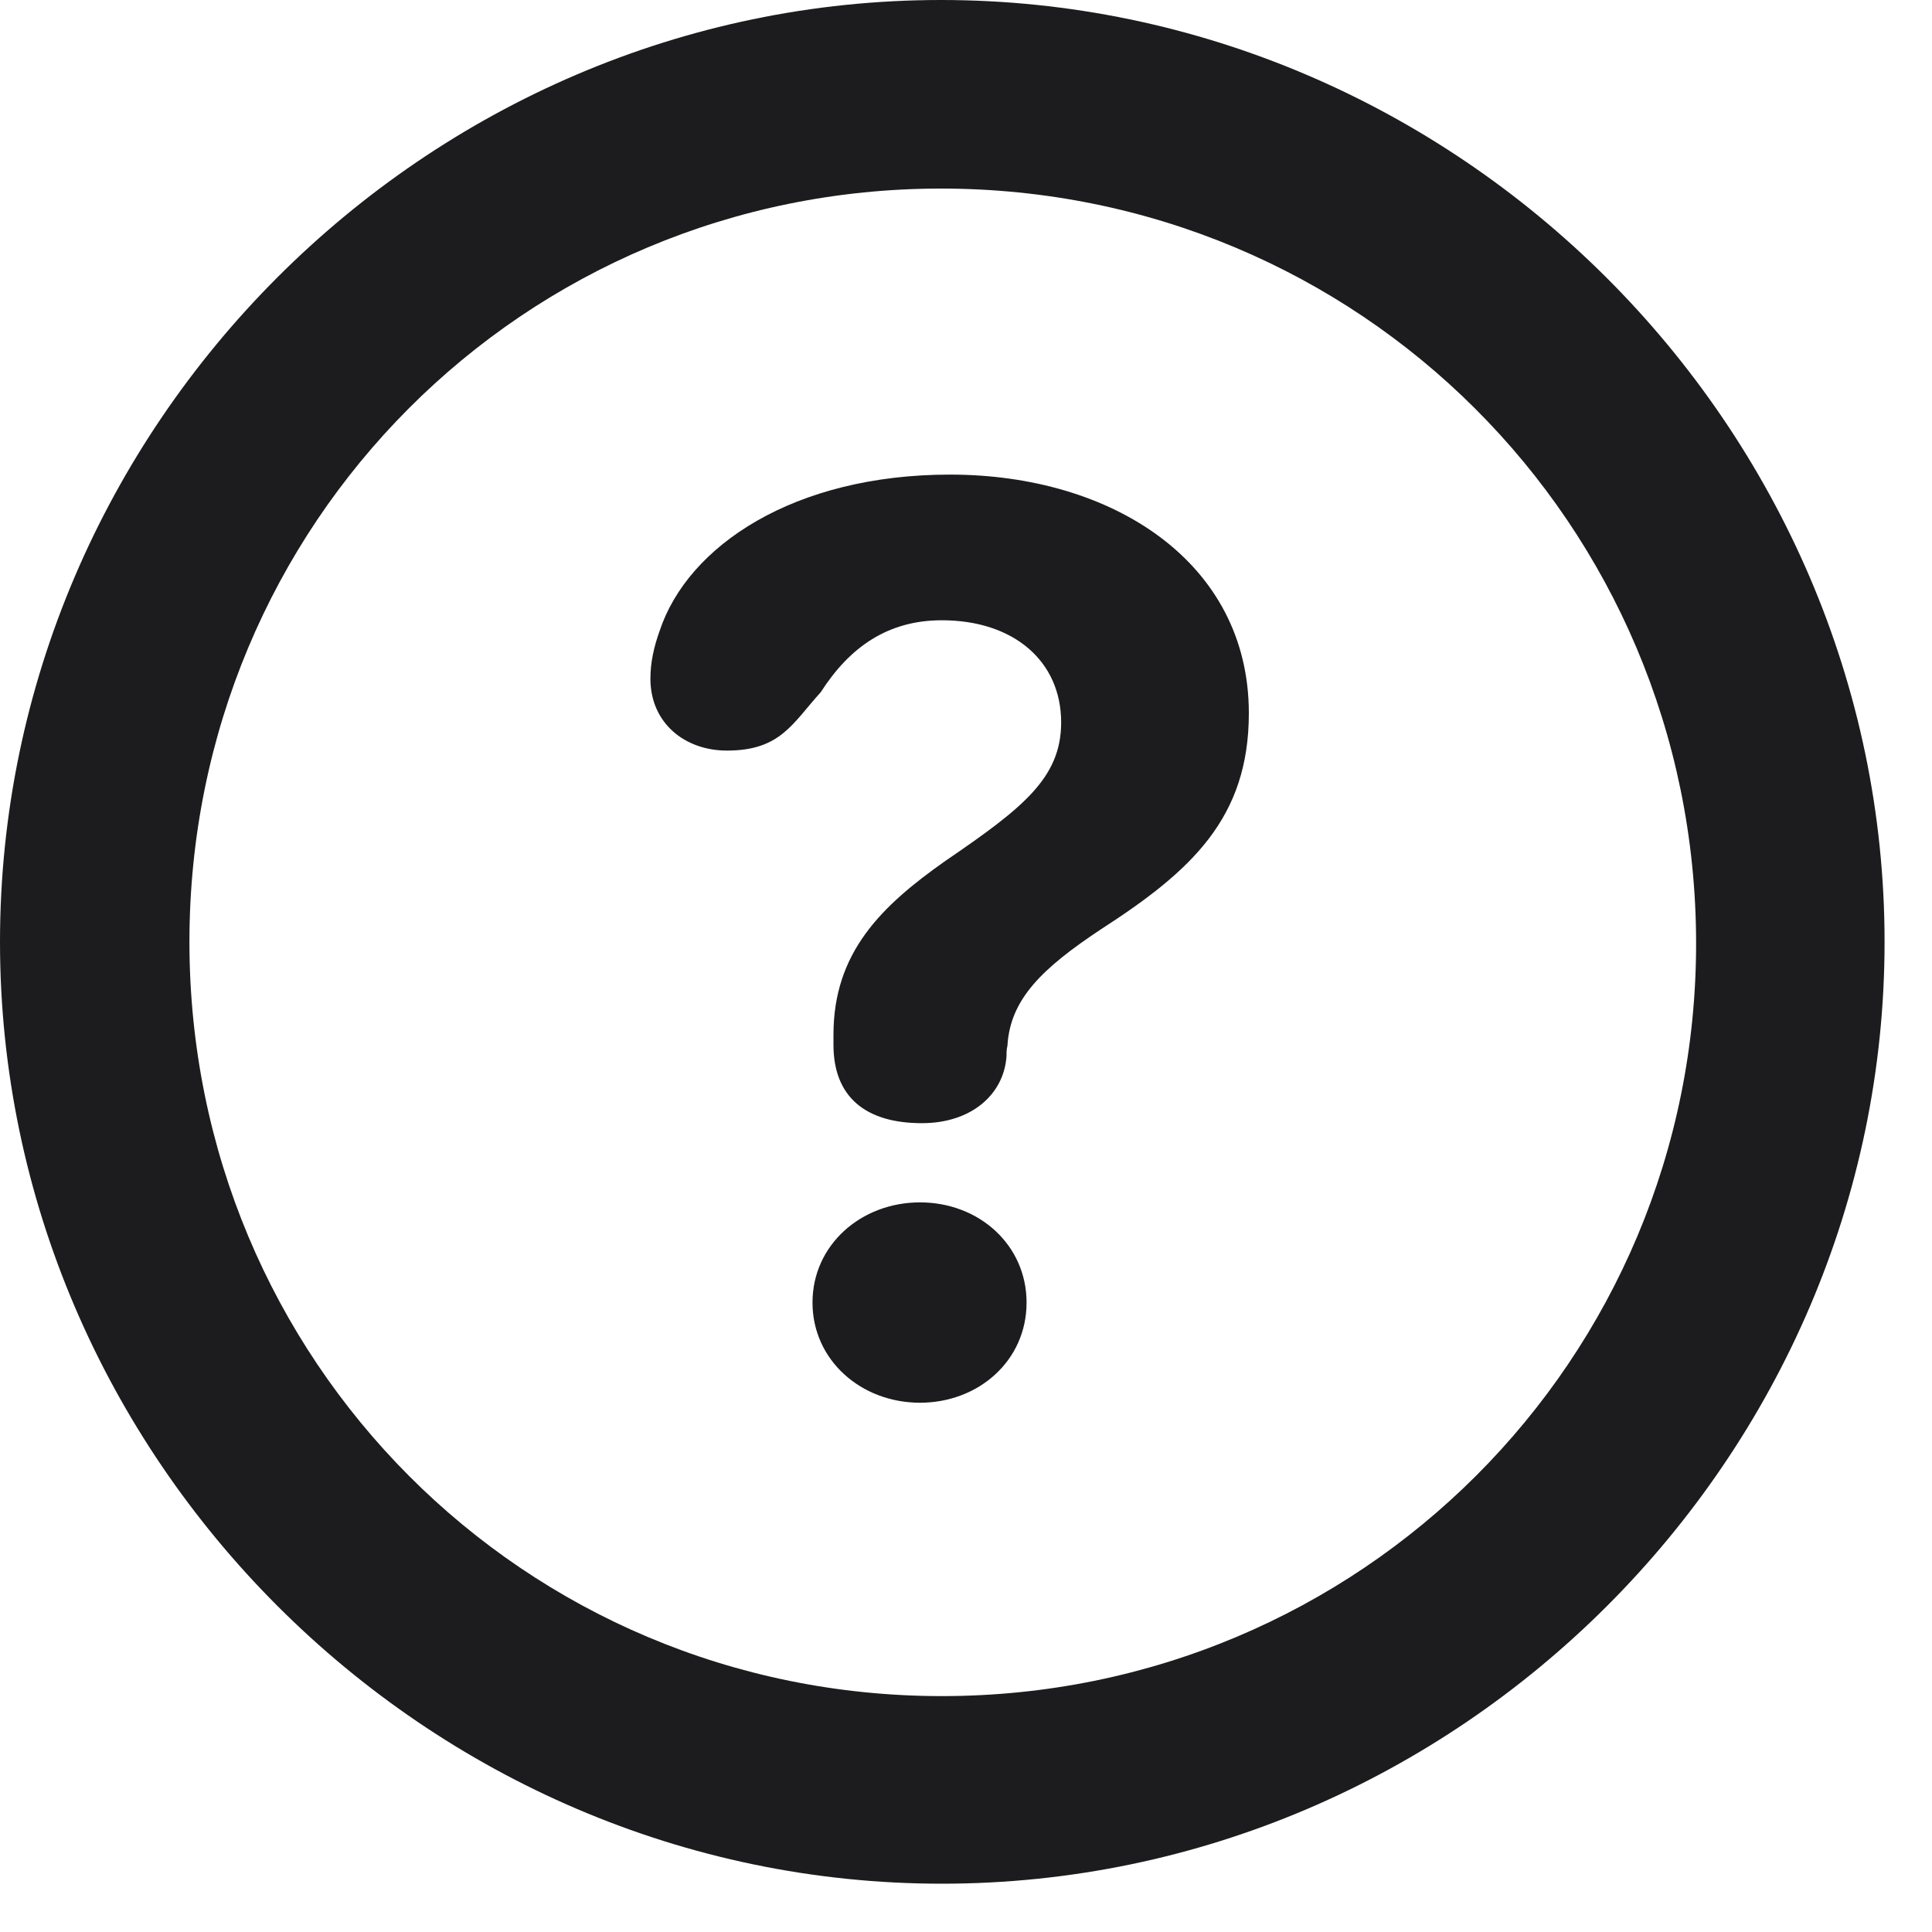 <svg width="20" height="20" viewBox="0 0 20 20" fill="none" xmlns="http://www.w3.org/2000/svg">
<path d="M9.75 19.5C15.097 19.5 19.509 15.087 19.509 9.75C19.509 4.413 15.087 0 9.741 0C4.404 0 0 4.413 0 9.75C0 15.087 4.413 19.5 9.75 19.5ZM9.75 17.558C5.422 17.558 1.961 14.078 1.961 9.75C1.961 5.422 5.422 1.952 9.741 1.952C14.069 1.952 17.548 5.422 17.558 9.75C17.567 14.078 14.078 17.558 9.75 17.558ZM9.543 11.627C10.061 11.627 10.391 11.325 10.419 10.938C10.419 10.91 10.419 10.863 10.429 10.825C10.457 10.344 10.787 10.024 11.4 9.618C12.334 9.015 12.928 8.468 12.928 7.383C12.928 5.818 11.513 4.913 9.835 4.913C8.222 4.913 7.119 5.648 6.827 6.535C6.77 6.695 6.733 6.855 6.733 7.025C6.733 7.487 7.091 7.77 7.525 7.77C8.081 7.77 8.204 7.487 8.496 7.166C8.798 6.695 9.194 6.421 9.75 6.421C10.495 6.421 10.985 6.846 10.985 7.478C10.985 8.053 10.589 8.364 9.788 8.911C9.118 9.382 8.628 9.863 8.628 10.712V10.816C8.628 11.353 8.958 11.627 9.543 11.627ZM9.524 14.521C10.127 14.521 10.627 14.088 10.627 13.484C10.627 12.89 10.137 12.447 9.524 12.447C8.911 12.447 8.411 12.89 8.411 13.484C8.411 14.078 8.911 14.521 9.524 14.521Z" fill="#1C1C1E"/>
</svg>

